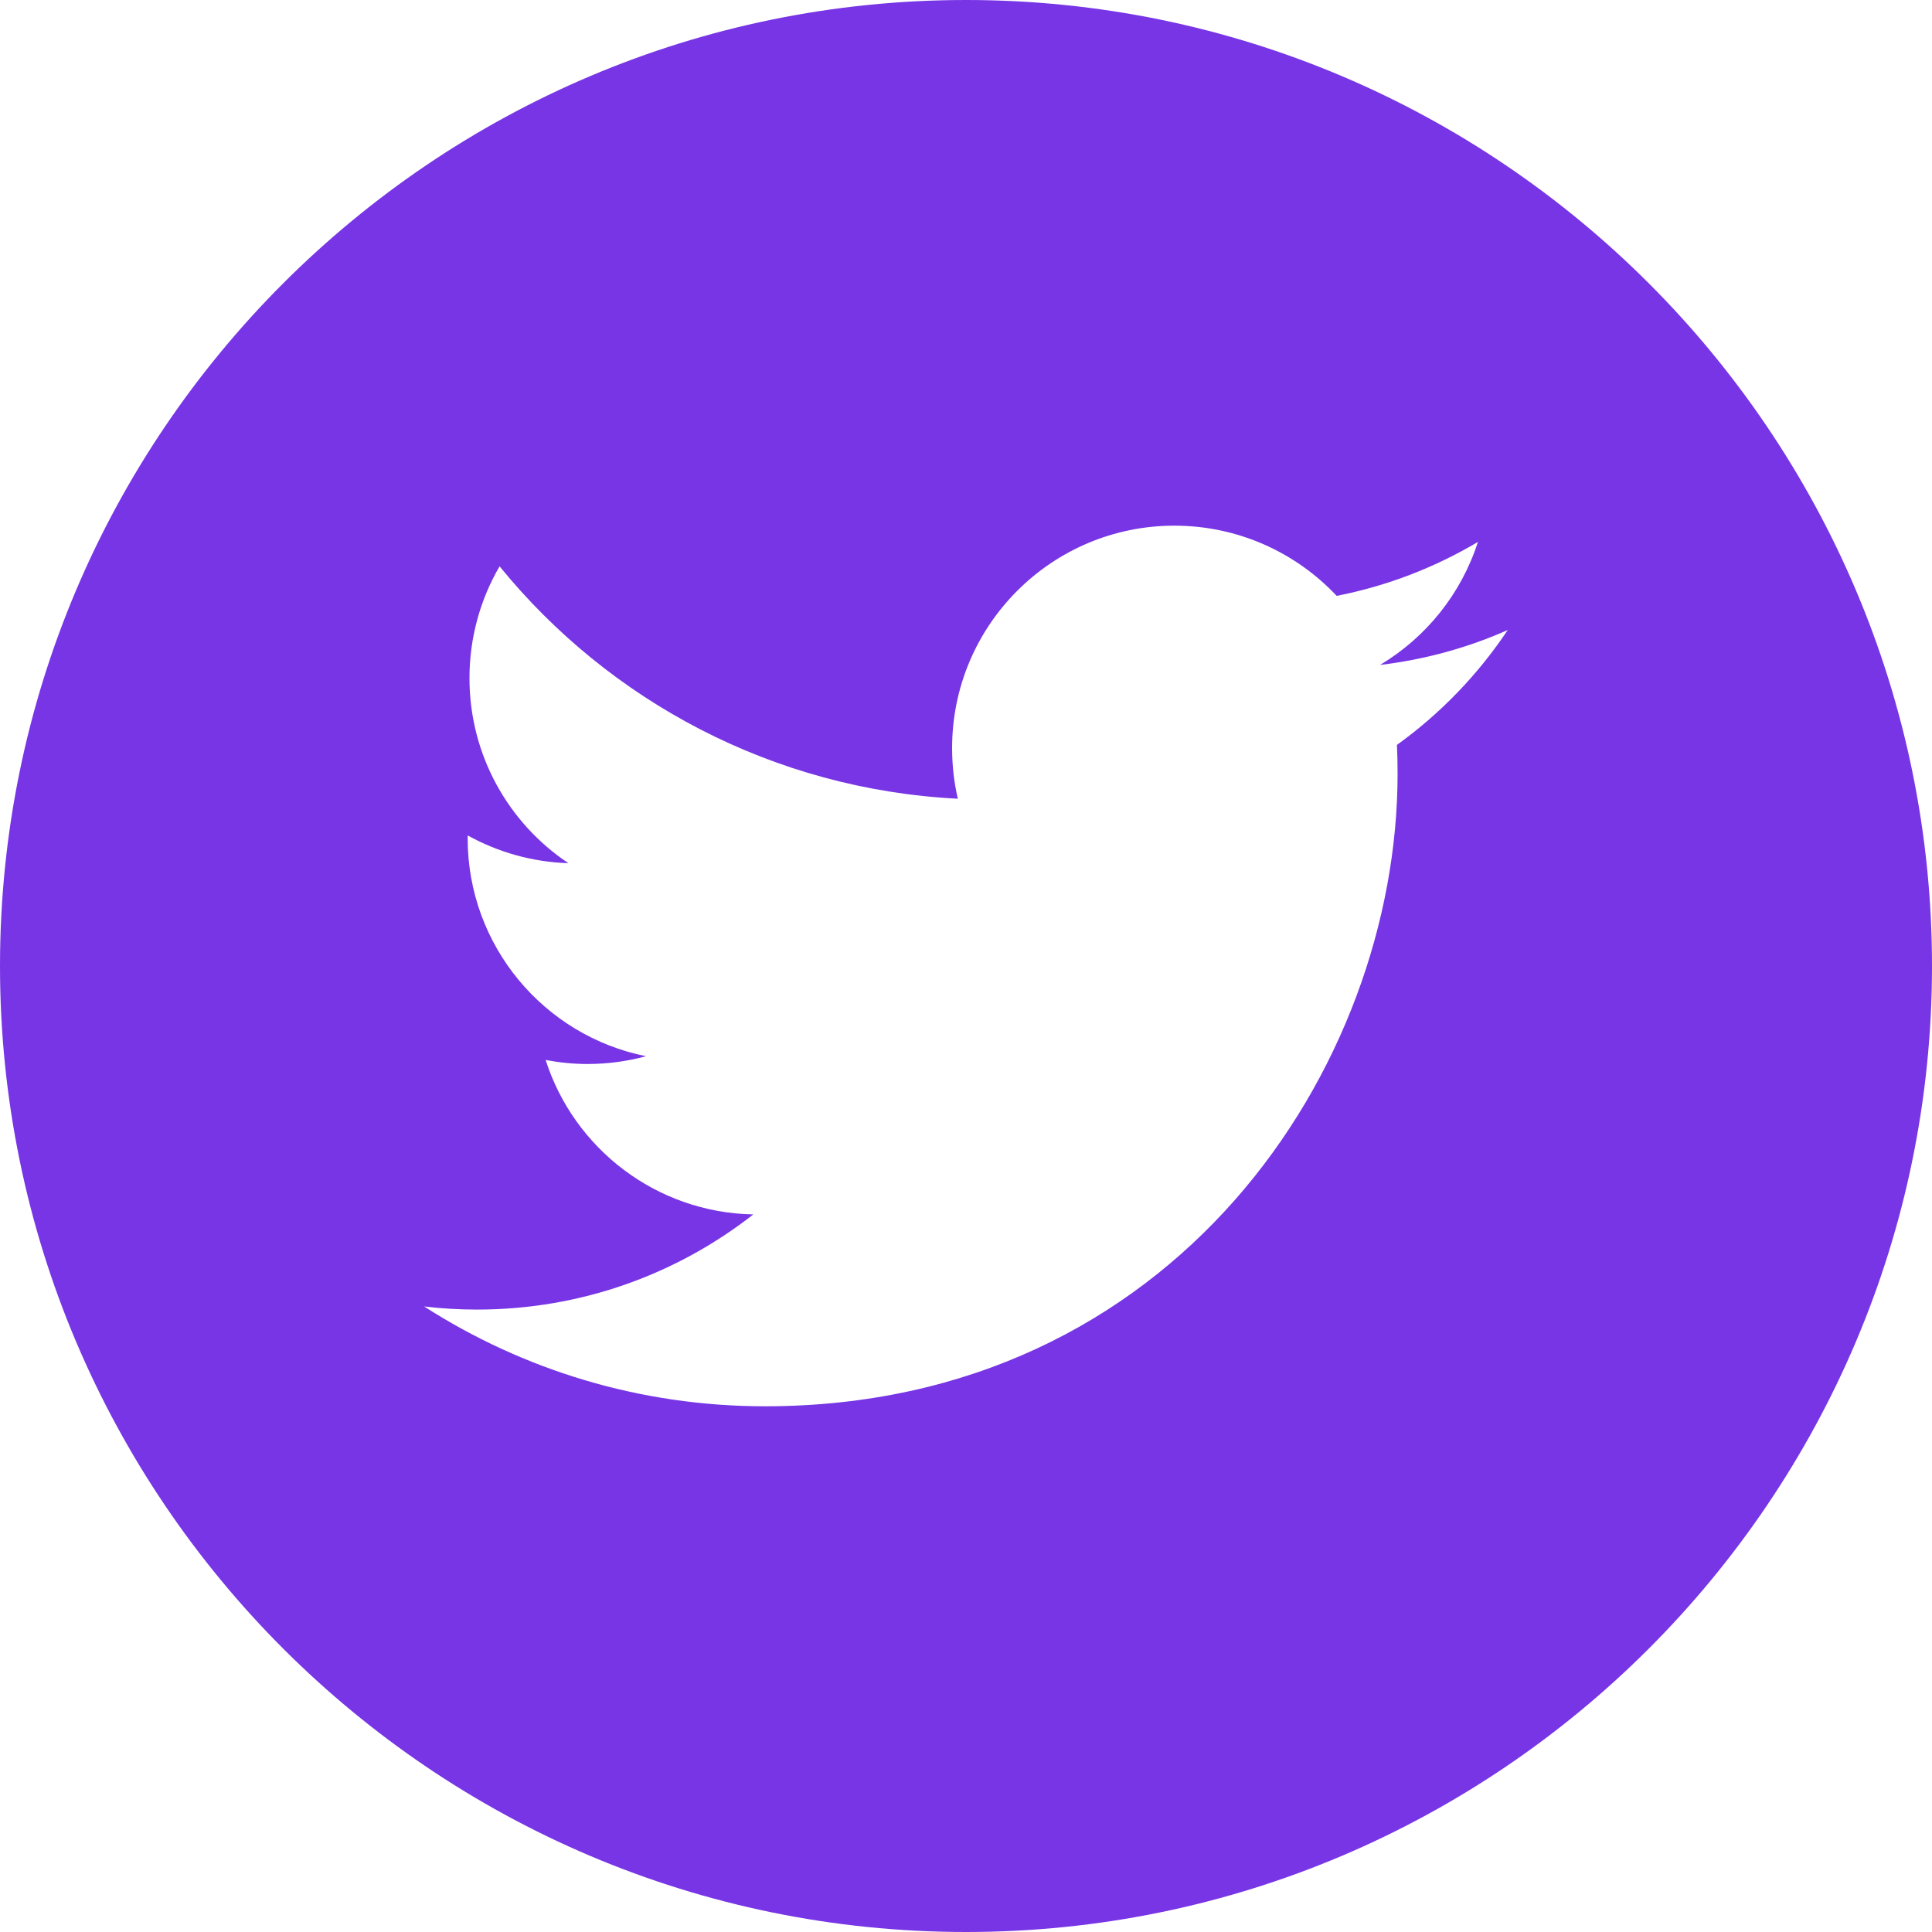 <svg width="36" height="36" viewBox="0 0 36 36" fill="none" xmlns="http://www.w3.org/2000/svg">
<path d="M18 0C8.075 0 0 8.075 0 18C0 27.924 8.075 36 18 36C27.924 36 36 27.924 36 18C36 8.075 27.926 0 18 0ZM26.03 13.88C26.038 14.059 26.042 14.239 26.042 14.418C26.042 19.893 21.876 26.204 14.254 26.204C11.914 26.204 9.736 25.52 7.903 24.344C8.227 24.383 8.557 24.402 8.891 24.402C10.833 24.402 12.619 23.739 14.037 22.629C12.224 22.595 10.694 21.398 10.167 19.751C10.419 19.799 10.679 19.826 10.945 19.826C11.323 19.826 11.69 19.776 12.037 19.681C10.142 19.302 8.714 17.627 8.714 15.619C8.714 15.601 8.714 15.583 8.715 15.567C9.273 15.876 9.912 16.063 10.591 16.084C9.48 15.343 8.748 14.074 8.748 12.637C8.748 11.877 8.952 11.165 9.309 10.553C11.351 13.06 14.405 14.709 17.848 14.883C17.777 14.579 17.741 14.264 17.741 13.938C17.741 11.651 19.596 9.795 21.883 9.795C23.075 9.795 24.151 10.299 24.907 11.103C25.852 10.918 26.737 10.574 27.539 10.098C27.228 11.066 26.573 11.877 25.715 12.39C26.554 12.29 27.355 12.068 28.095 11.739C27.542 12.568 26.84 13.298 26.03 13.88Z" fill="#7735E5"/>
</svg>
